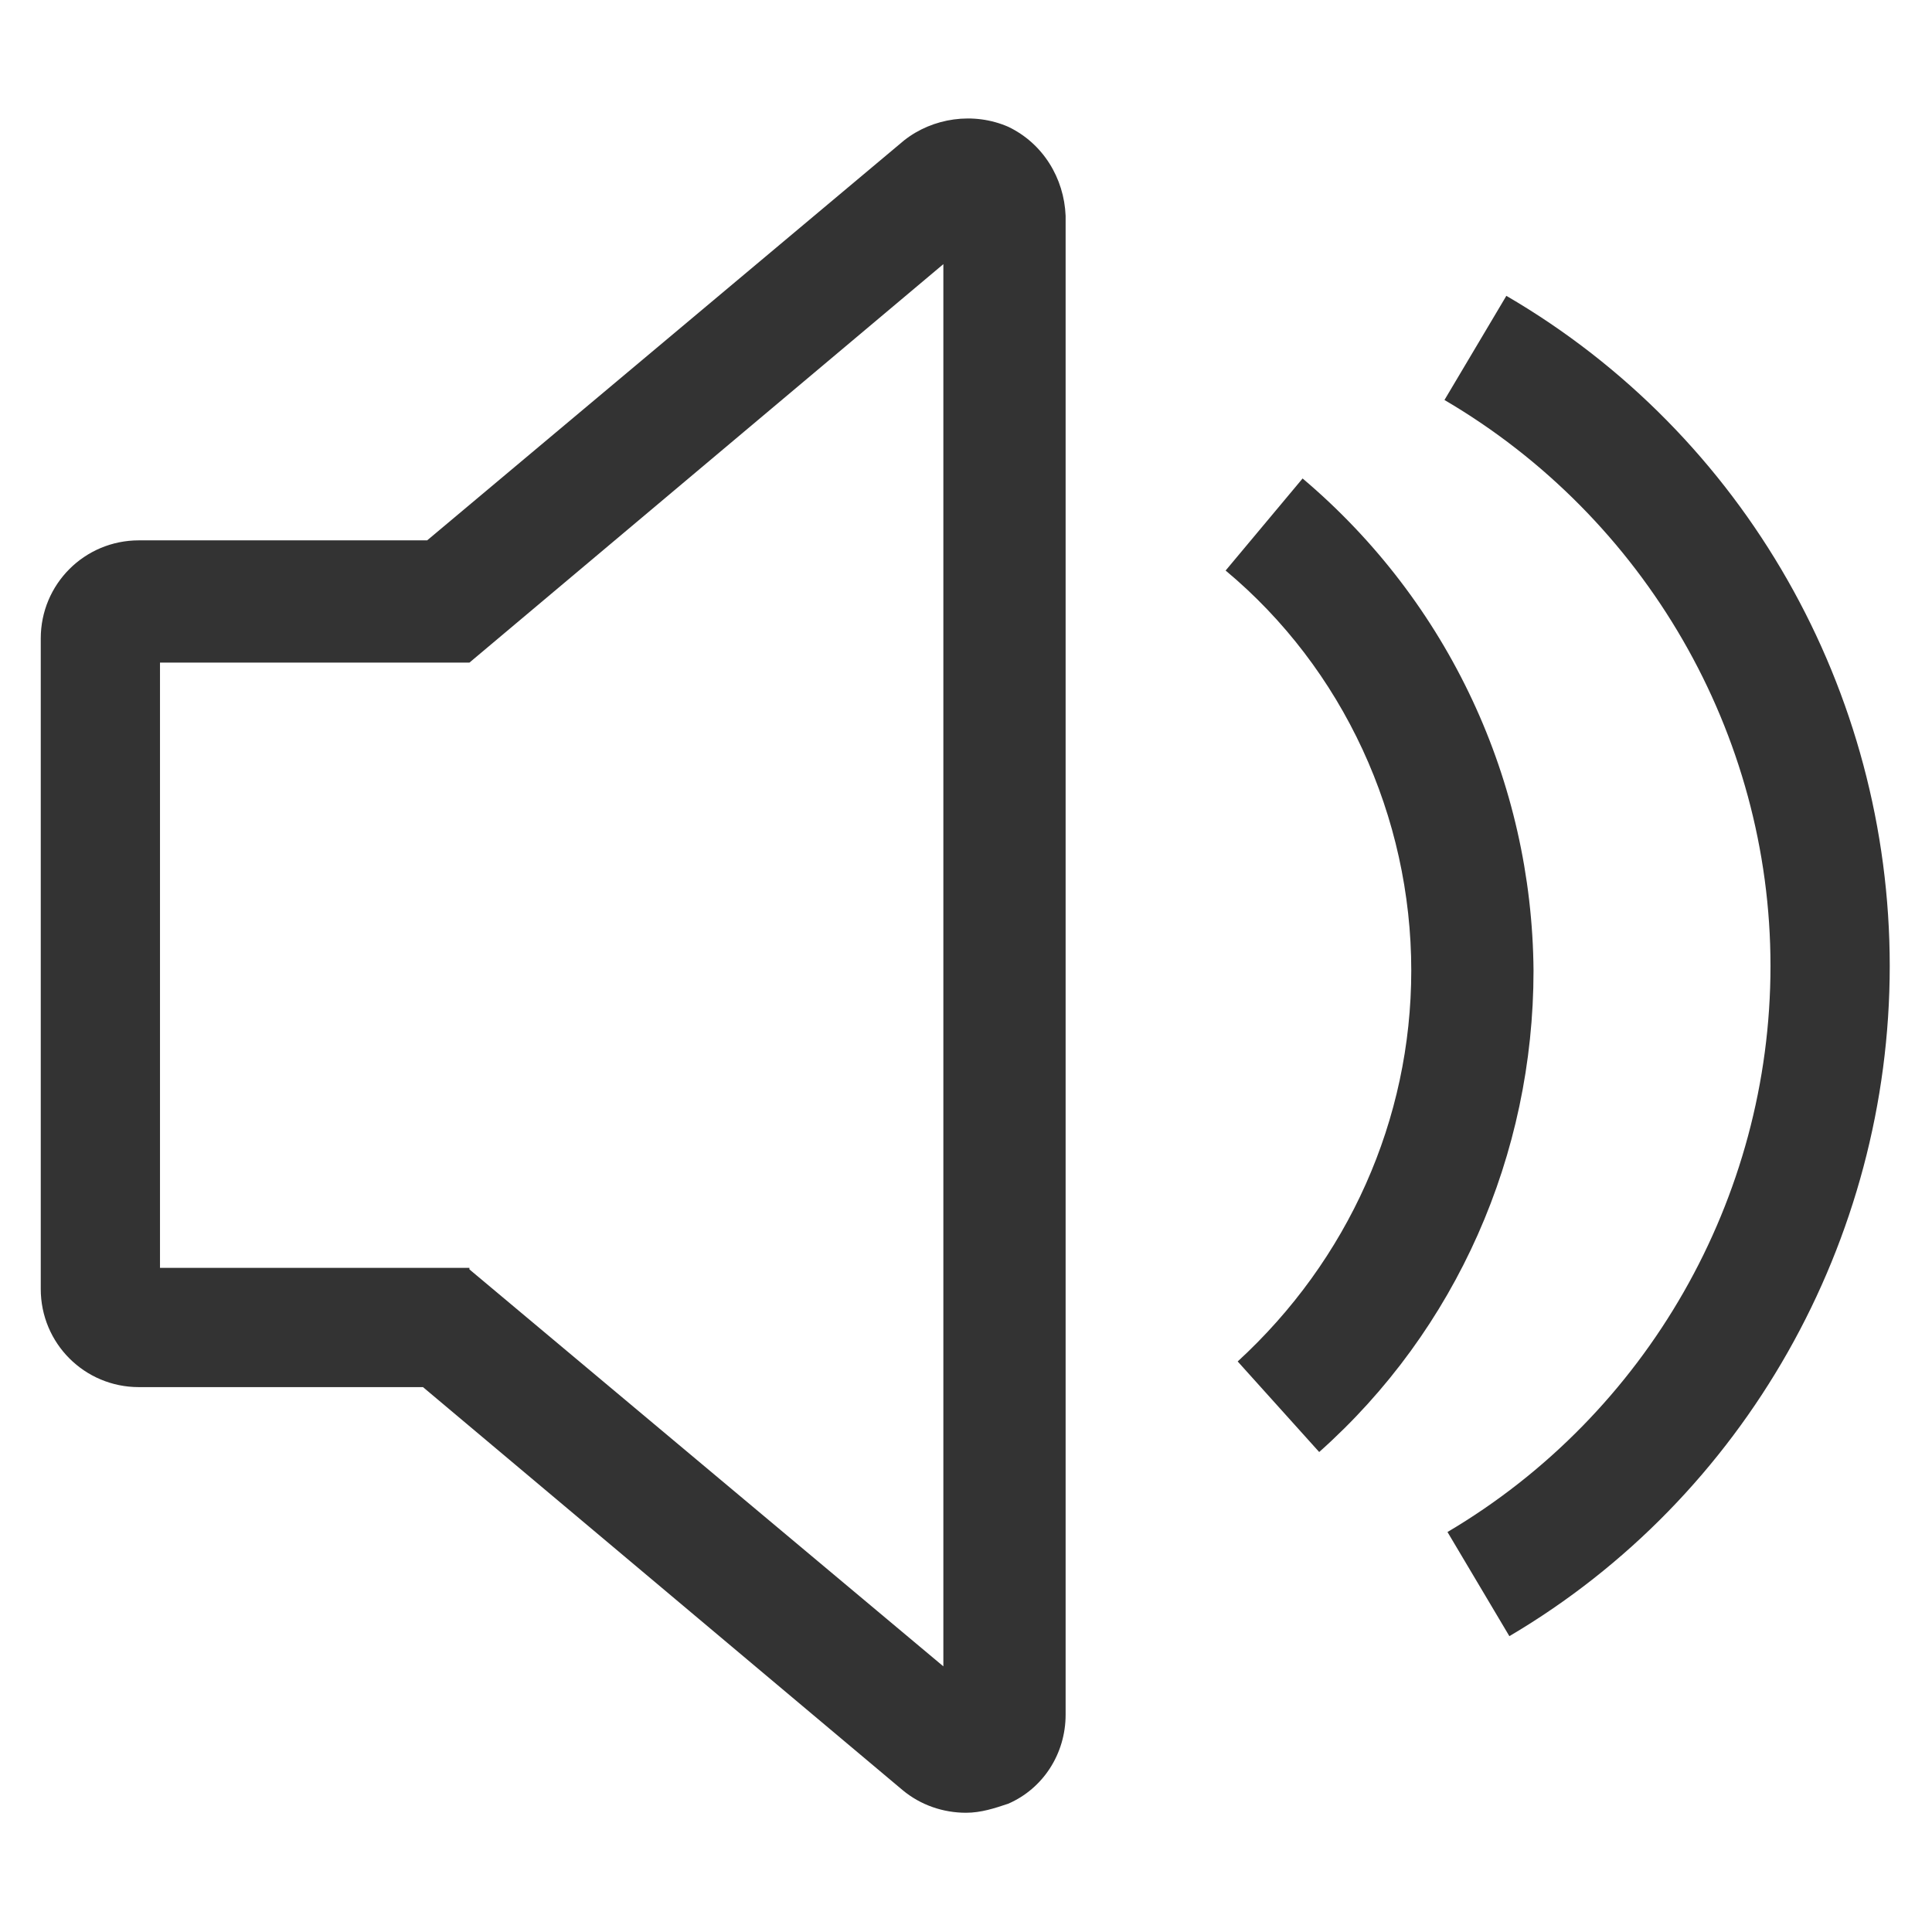 <?xml version="1.0" encoding="utf-8"?>
<!-- Generator: Adobe Illustrator 21.0.0, SVG Export Plug-In . SVG Version: 6.00 Build 0)  -->
<svg version="1.1" id="图层_1" xmlns="http://www.w3.org/2000/svg" xmlns:xlink="http://www.w3.org/1999/xlink" x="0px" y="0px"
	 viewBox="0 0 128 128" style="enable-background:new 0 0 128 128;" xml:space="preserve">
<style type="text/css">
	.st0{fill:#333333;}
</style>
<path class="st0" d="M66.8,8.4c-2.3-1-5-0.6-6.9,0.9L28.3,35.8H9.2c-3.6,0-6.5,2.9-6.5,6.5v43.1c0,3.6,2.9,6.5,6.5,6.5h21.9V84H10.6
	l0-40.1h20.5l31.4-26.4v92.9L31.1,84.1L26,90.2l33.8,28.4c1.2,1,2.7,1.5,4.2,1.5c1,0,1.9-0.3,2.8-0.6c2.3-1,3.8-3.3,3.8-5.9V14.3
	C70.5,11.8,69.1,9.5,66.8,8.4L66.8,8.4z"/>
<path class="st0" d="M86.3,31.7l-5.1,6.1c7.8,6.5,12.3,16.3,12.3,26.5c0,9.9-4.2,19.2-11.5,25.9l5.4,6c9.1-8.1,14.2-19.7,14.2-31.9
	C101.5,51.8,96,39.9,86.3,31.7L86.3,31.7z"/>
<path class="st0" d="M99.8,19.6l-4.1,6.9c13.3,7.8,21.6,22.1,21.6,37.5s-8.2,29.7-21.4,37.5l4.1,6.9c15.6-9.2,25.2-26.2,25.2-44.4
	S115.6,28.8,99.8,19.6L99.8,19.6z"/>
</svg>
